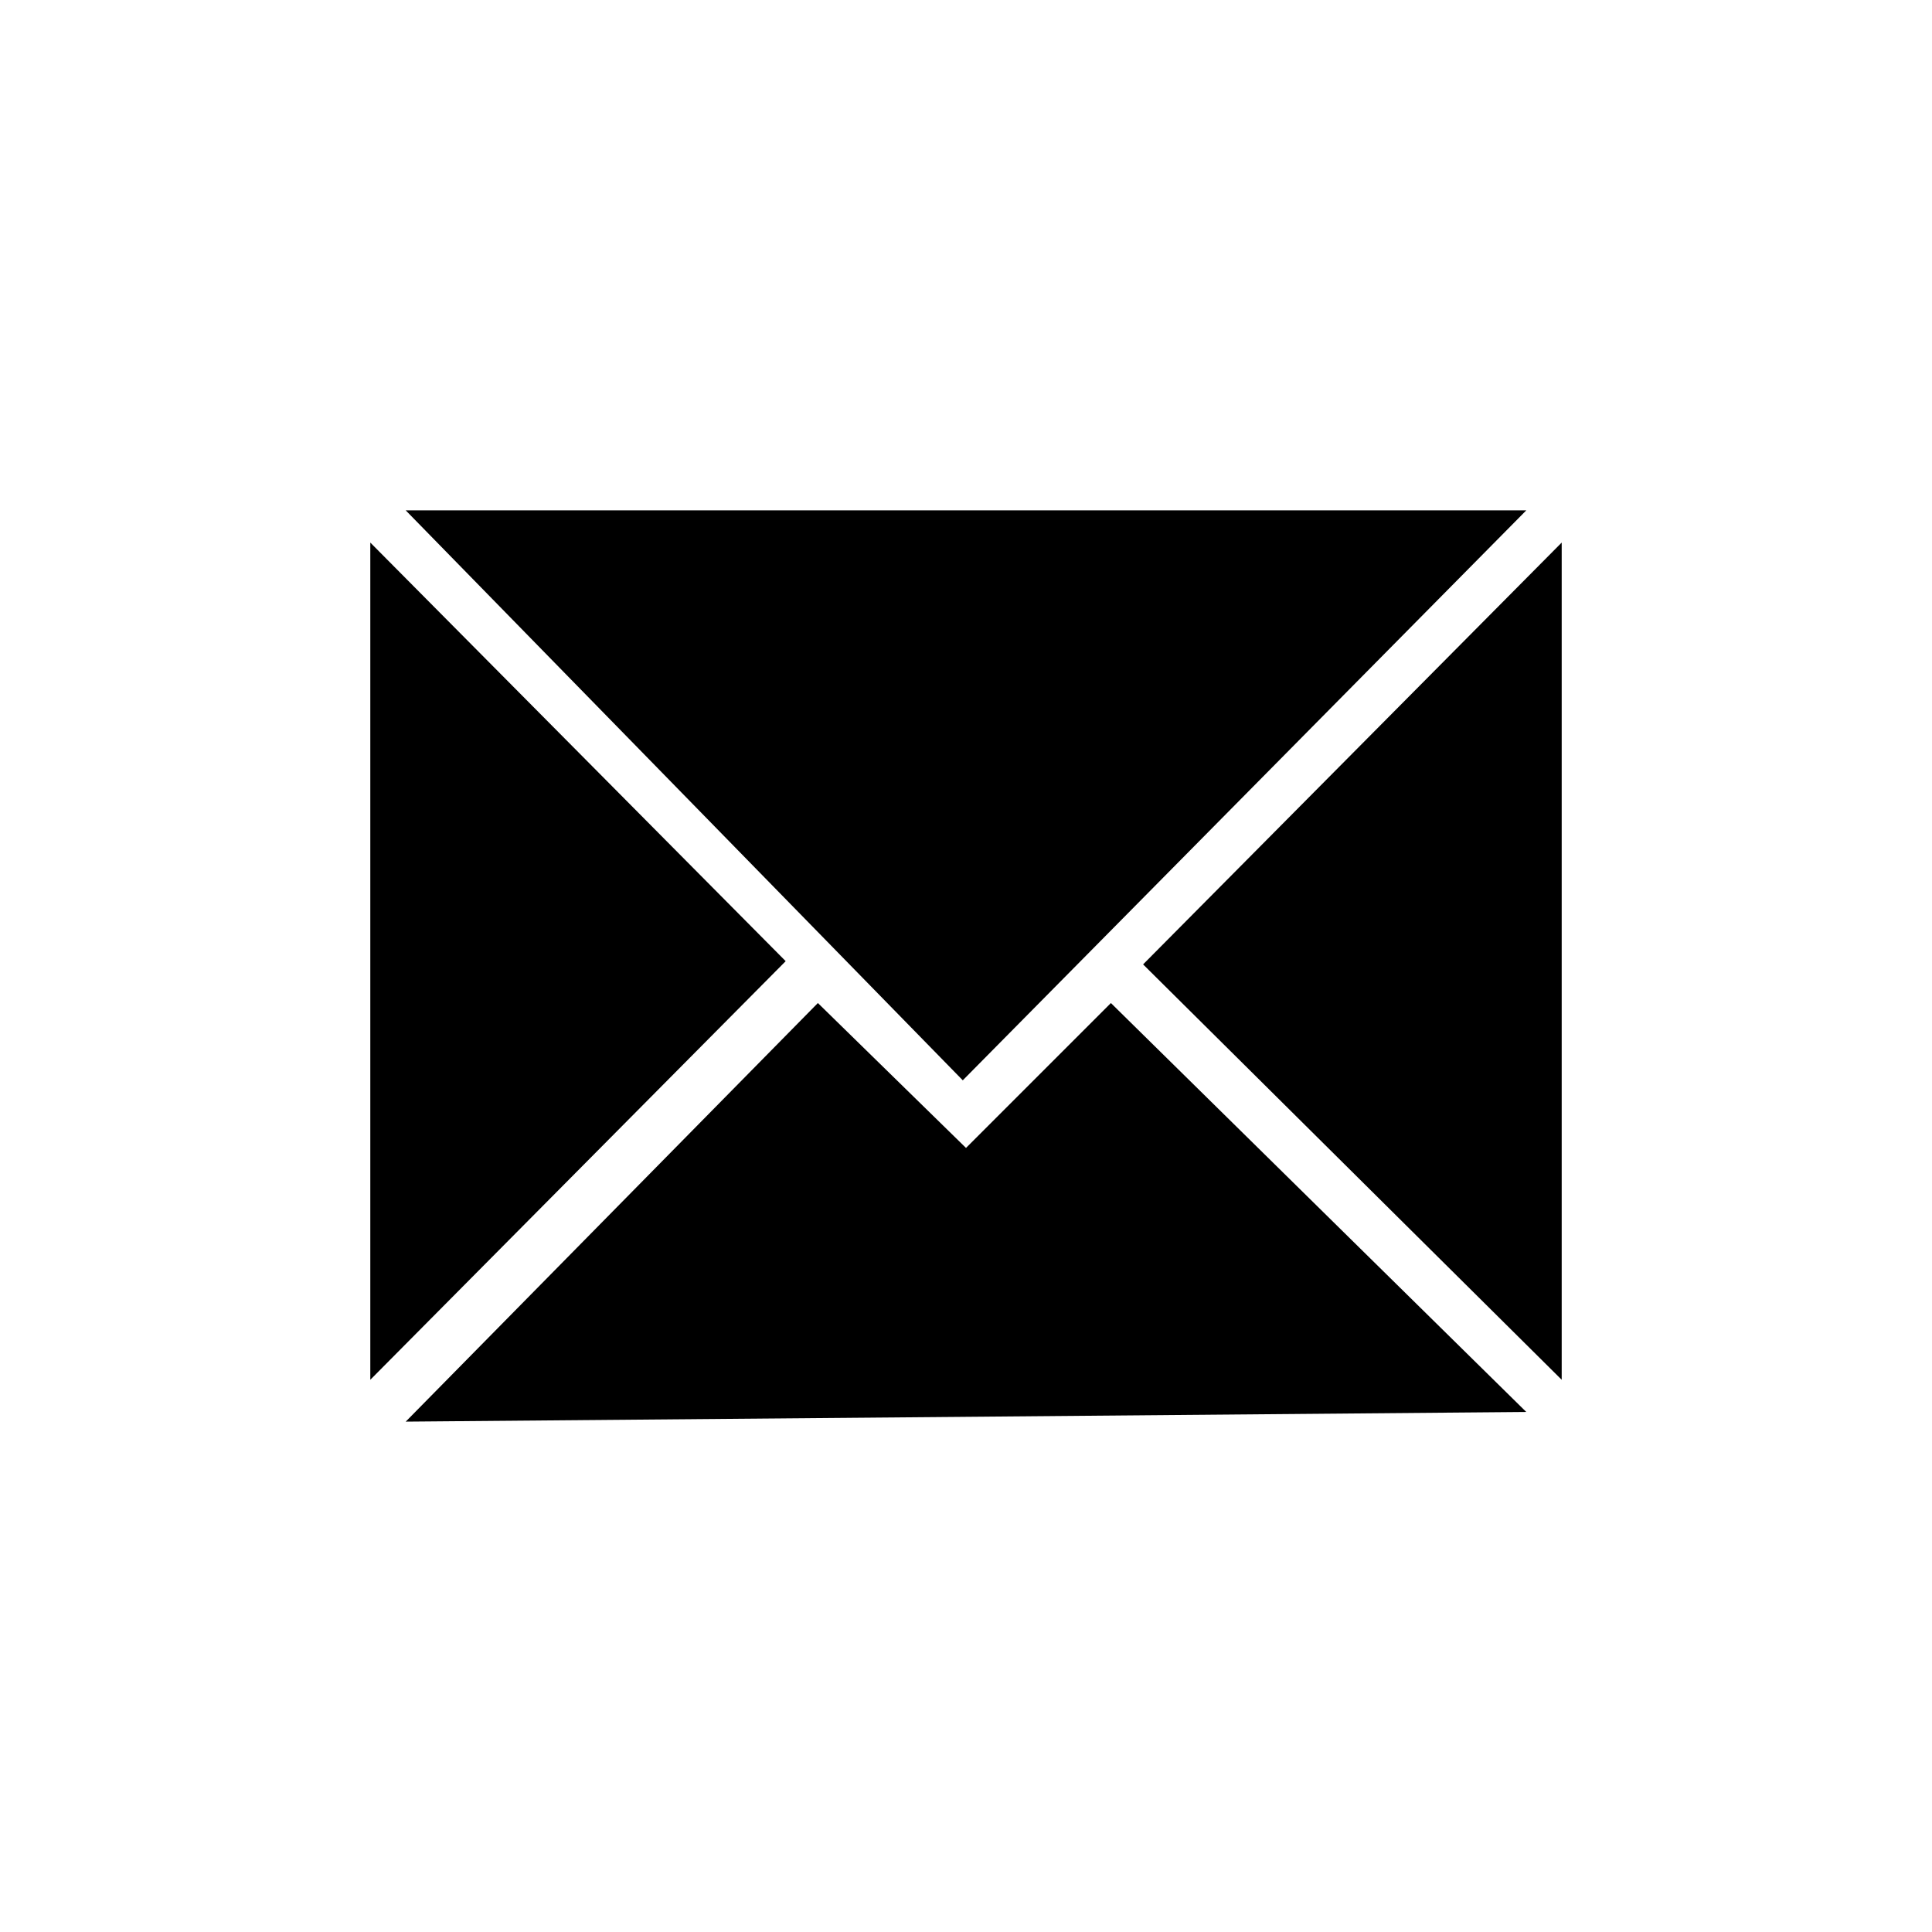 <svg id="レイヤー_1" data-name="レイヤー 1" xmlns="http://www.w3.org/2000/svg" viewBox="0 0 60 60"><defs><style>.cls-1{fill:#fff;}</style></defs><title>アートボード 4</title><rect class="cls-1" width="60" height="60"/><polygon points="12.6 15.85 47.4 15.85 29.9 33.55 12.6 15.85"/><polygon points="12.6 44.15 25.4 31.15 30 35.65 34.5 31.15 47.4 43.85 12.6 44.15"/><polygon points="11.5 42.85 11.5 16.85 24.4 29.85 11.5 42.85"/><polygon points="48.5 42.85 35.5 29.95 48.5 16.85 48.5 42.85"/></svg>